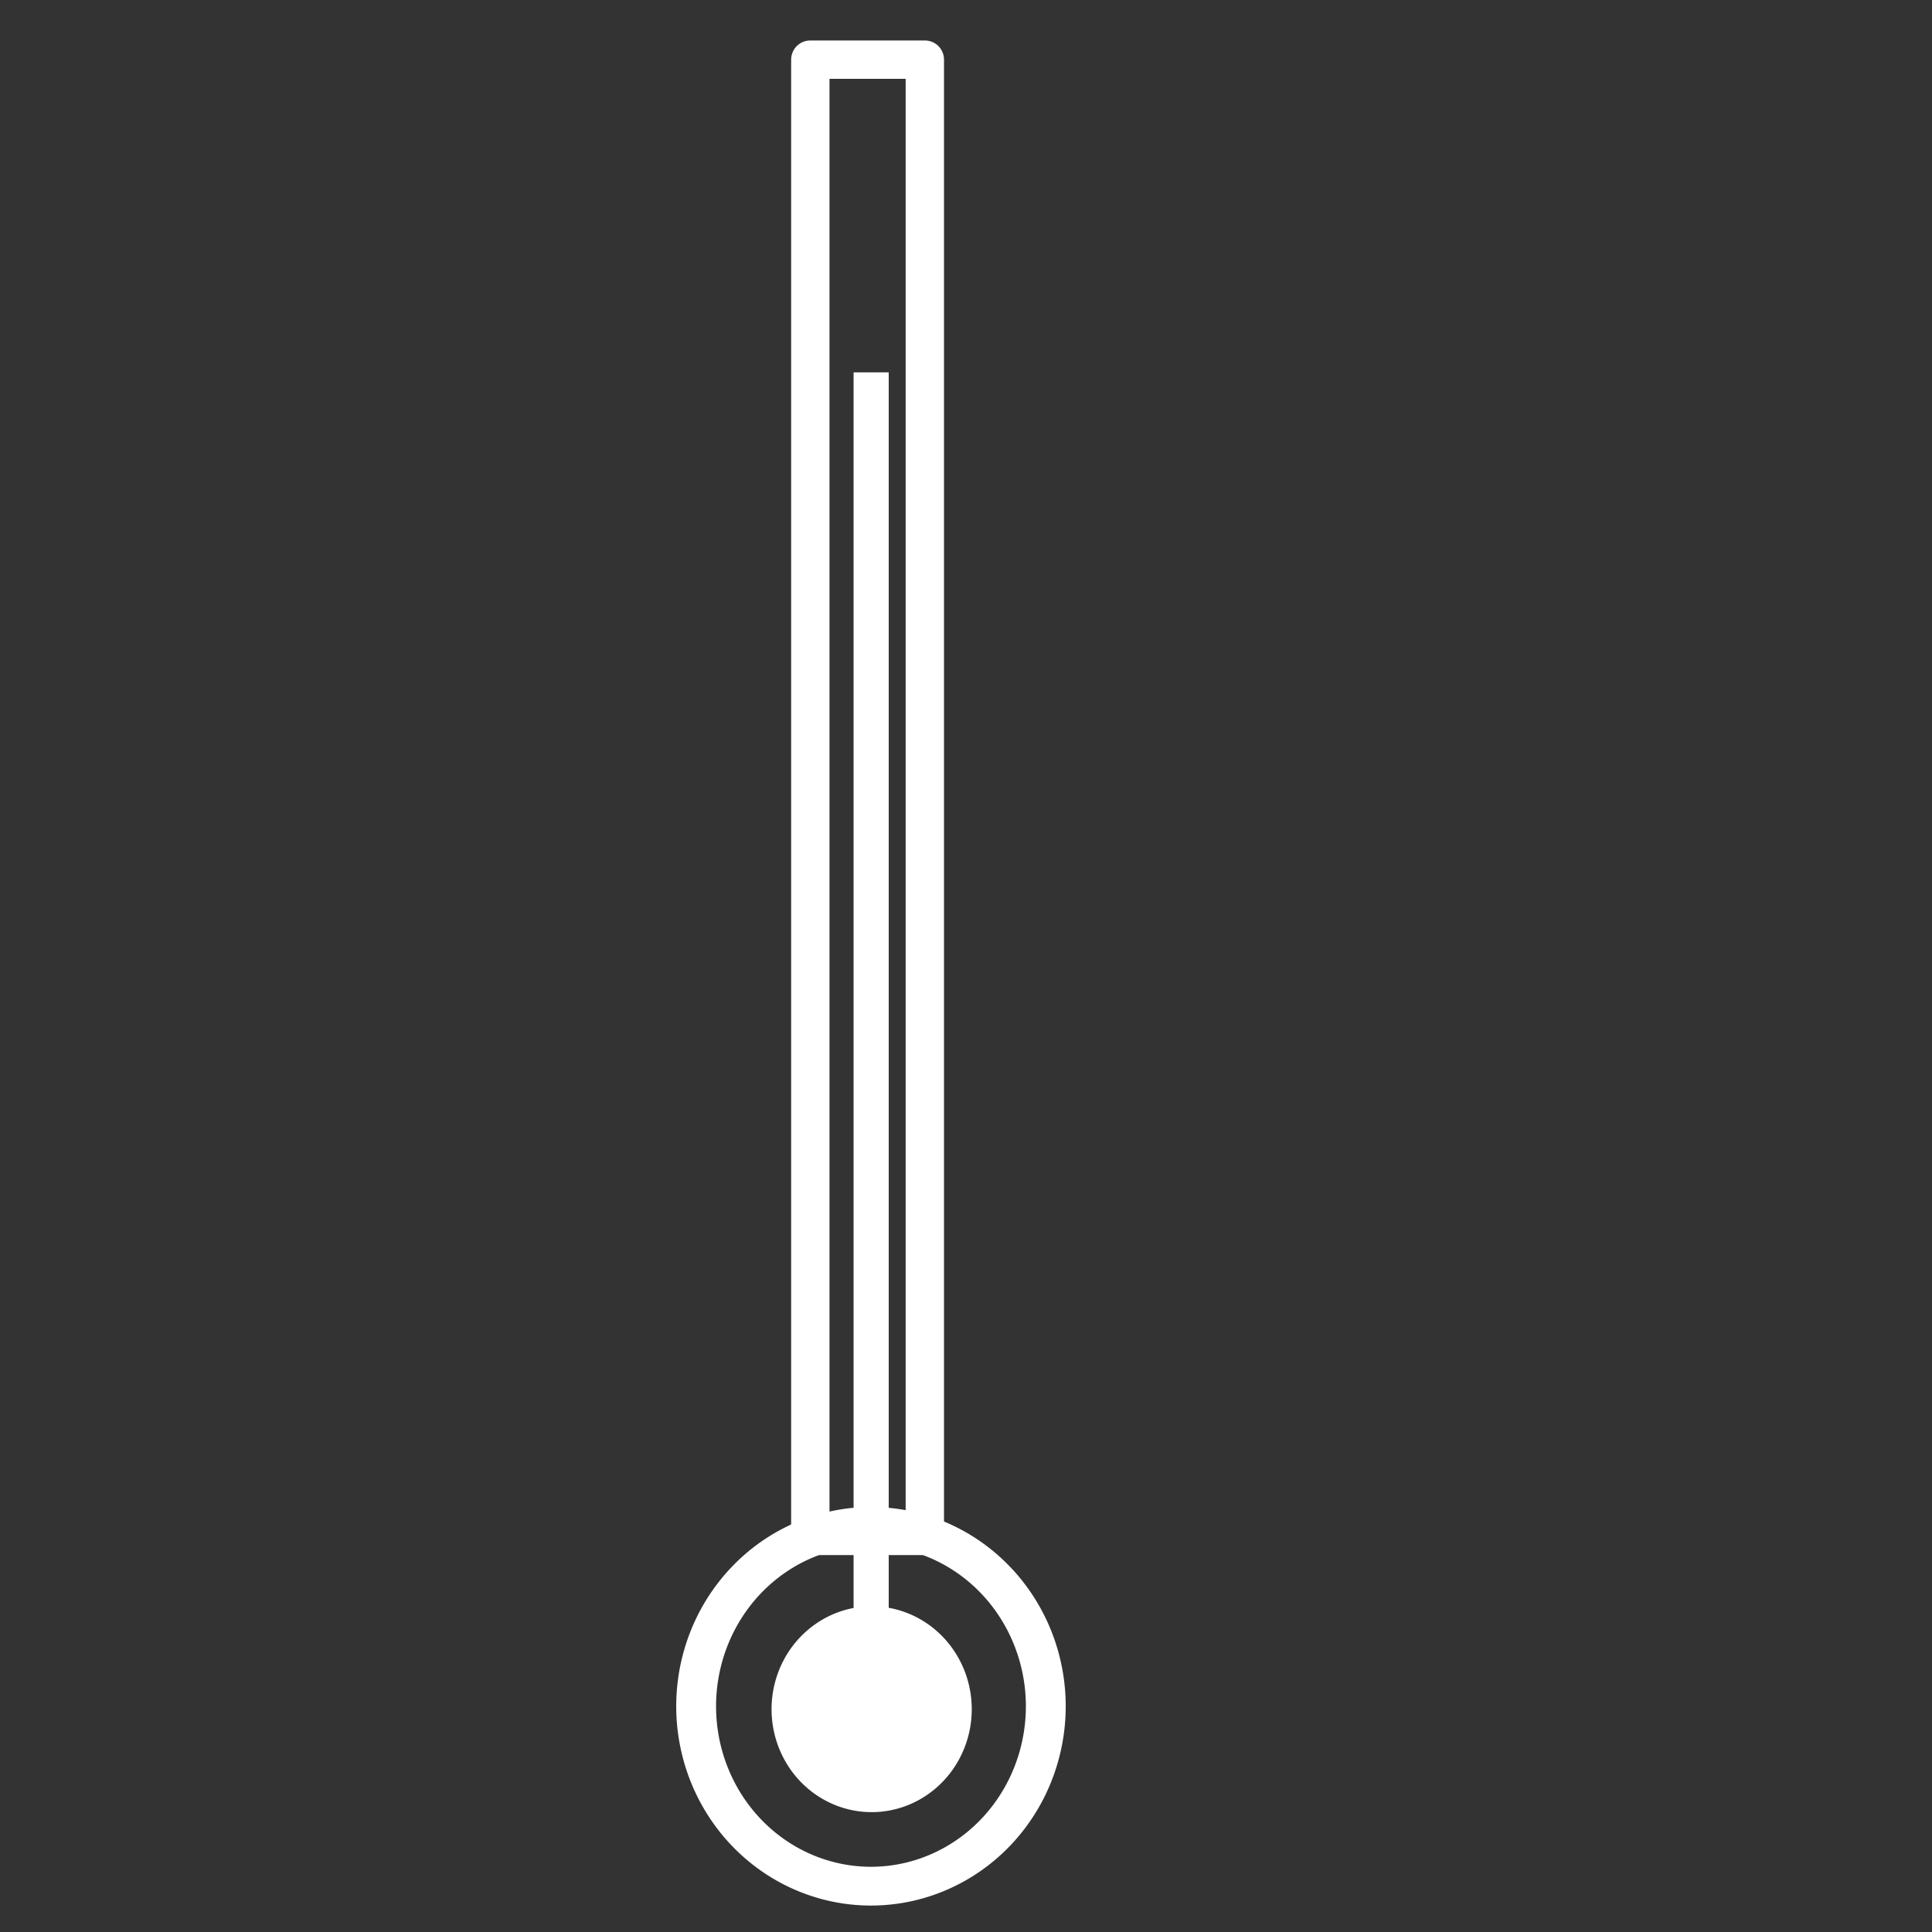 <?xml version="1.0" encoding="UTF-8" standalone="no"?>
<!-- Created with Inkscape (http://www.inkscape.org/) -->

<svg
   xmlns:dc="http://purl.org/dc/elements/1.1/"
   xmlns:cc="http://creativecommons.org/ns#"
   xmlns:rdf="http://www.w3.org/1999/02/22-rdf-syntax-ns#"
   xmlns:svg="http://www.w3.org/2000/svg"
   xmlns="http://www.w3.org/2000/svg"
   xmlns:sodipodi="http://sodipodi.sourceforge.net/DTD/sodipodi-0.dtd"
   xmlns:inkscape="http://www.inkscape.org/namespaces/inkscape"
   width="55"
   height="55"
   id="svg2"
   version="1.1"
   inkscape:version="0.48.2 r9819"
   sodipodi:docname="New document 1">
  <rect width="100%" height="100%" fill="#333333" stroke="none"/>
  <defs
     id="defs4" />
  <sodipodi:namedview
     id="base"
     pagecolor="#ffffff"
     bordercolor="#666666"
     borderopacity="1.0"
     inkscape:pageopacity="0.0"
     inkscape:pageshadow="2"
     inkscape:zoom="10"
     inkscape:cx="17.484776"
     inkscape:cy="27.335753"
     inkscape:document-units="px"
     inkscape:current-layer="layer1"
     showgrid="false"
     inkscape:window-width="1200"
     inkscape:window-height="804"
     inkscape:window-x="0"
     inkscape:window-y="30"
     inkscape:window-maximized="1" />
  <g
     inkscape:label="Layer 1"
     inkscape:groupmode="layer"
     id="layer1"
     transform="translate(0,-997.362)">
    <path
       sodipodi:type="arc"
       style="fill:#ffffff;fill-opacity:1;stroke:none"
       id="path2987-9"
       sodipodi:cx="11.05"
       sodipodi:cy="22.299999"
       sodipodi:rx="7.8499999"
       sodipodi:ry="8.3000002"
       d="m 18.9,22.3 a 7.85,8.3 0 1 1 -15.7,0 7.85,8.3 0 1 1 15.7,0 z"
       transform="matrix(0.363,0,0,0.353,20.803,1038.148)" />
    <g
       id="g3811"
       style="stroke:#ffffff;stroke-opacity:1">
      <g
         id="g3791"
         style="fill:none;stroke:#ffffff;stroke-opacity:1">
        <path
           sodipodi:type="arc"
           style="fill:none;stroke:#ffffff;stroke-width:1.789;stroke-linecap:round;stroke-linejoin:round;stroke-miterlimit:4;stroke-opacity:1;stroke-dasharray:none"
           id="path2987"
           sodipodi:cx="11.05"
           sodipodi:cy="22.299999"
           sodipodi:rx="7.8499999"
           sodipodi:ry="8.3000002"
           d="m 18.9,22.3 a 7.85,8.3 0 1 1 -15.7,0 7.85,8.3 0 1 1 15.7,0 z"
           transform="matrix(0.634,0,0,0.617,17.789,1032.177)" />
        <rect
           style="fill:none;stroke:#ffffff;stroke-width:1.092;stroke-linecap:round;stroke-linejoin:round;stroke-miterlimit:4;stroke-opacity:1;stroke-dasharray:none"
           id="rect3759"
           width="3.26"
           height="42.026"
           x="23.068"
           y="999.06" />
      </g>
      <path
         inkscape:connector-curvature="0"
         id="path3795"
         d="m 24.8,1007.962 0,38.5"
         style="fill:none;stroke:#ffffff;stroke-width:1px;stroke-linecap:butt;stroke-linejoin:miter;stroke-opacity:1" />
    </g>
  </g>
</svg>
